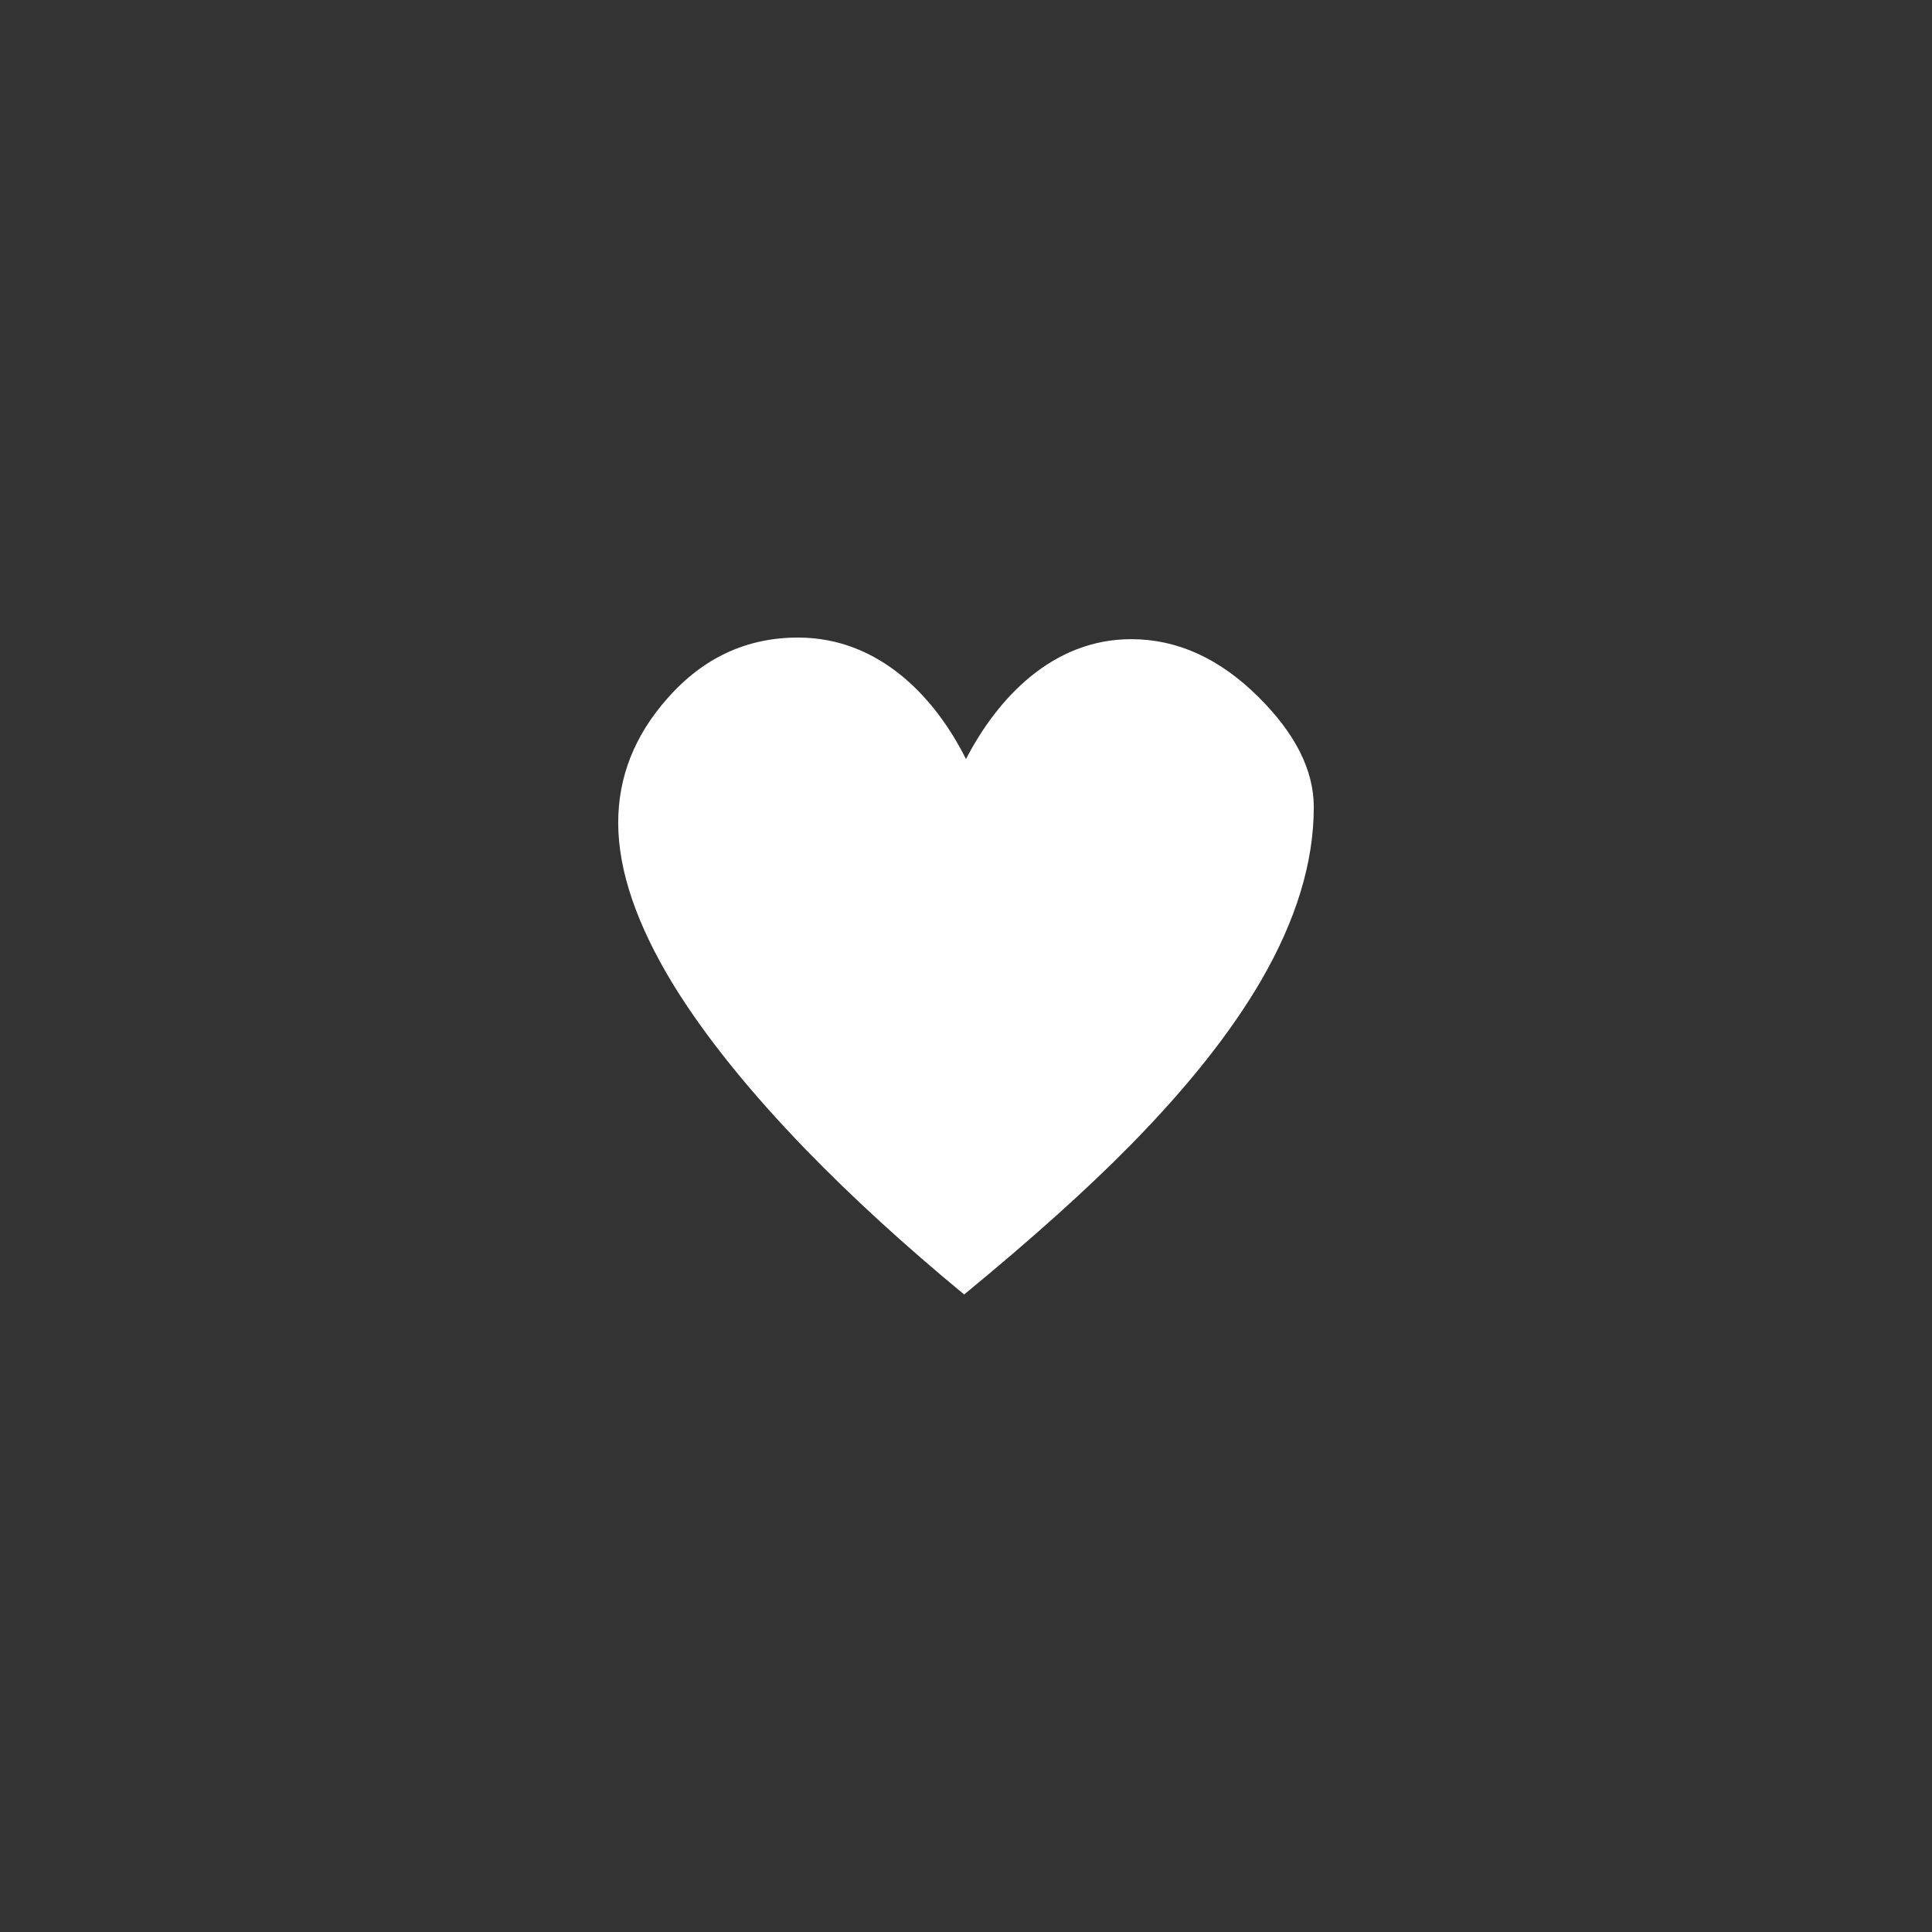 <?xml version="1.0" encoding="utf-8"?>
<!-- Generator: Adobe Illustrator 16.0.4, SVG Export Plug-In . SVG Version: 6.00 Build 0)  -->
<!DOCTYPE svg PUBLIC "-//W3C//DTD SVG 1.1//EN" "http://www.w3.org/Graphics/SVG/1.1/DTD/svg11.dtd">
<svg version="1.1" id="Layer_1" xmlns="http://www.w3.org/2000/svg" xmlns:xlink="http://www.w3.org/1999/xlink" x="0px" y="0px"
	 width="100px" height="100px" viewBox="0 0 100 100" enable-background="new 0 0 100 100" xml:space="preserve">
<rect x="0" y="0" width="100" height="100" fill="#333333" stroke="none"/>
<path fill="#FFFFFF" d="M49.999,39.291c1.629-3.154,4.48-6.208,8.554-6.208c2.38,0,4.574,0.996,6.579,2.989
	c1.91,1.89,2.869,3.79,2.869,5.703c0,2.856-0.912,5.847-2.728,8.977c-1.567,2.693-3.823,5.536-6.769,8.528
	c-2.225,2.265-5.091,4.837-8.599,7.722c-3.041-2.508-5.765-4.998-8.177-7.479c-2.947-3.046-5.233-5.89-6.863-8.532
	c-1.909-3.125-2.867-5.928-2.867-8.406c0-2.373,0.846-4.515,2.54-6.428C36.388,34.049,38.641,33,41.307,33
	C45.502,33,48.401,36.083,49.999,39.291z"/>
</svg>
